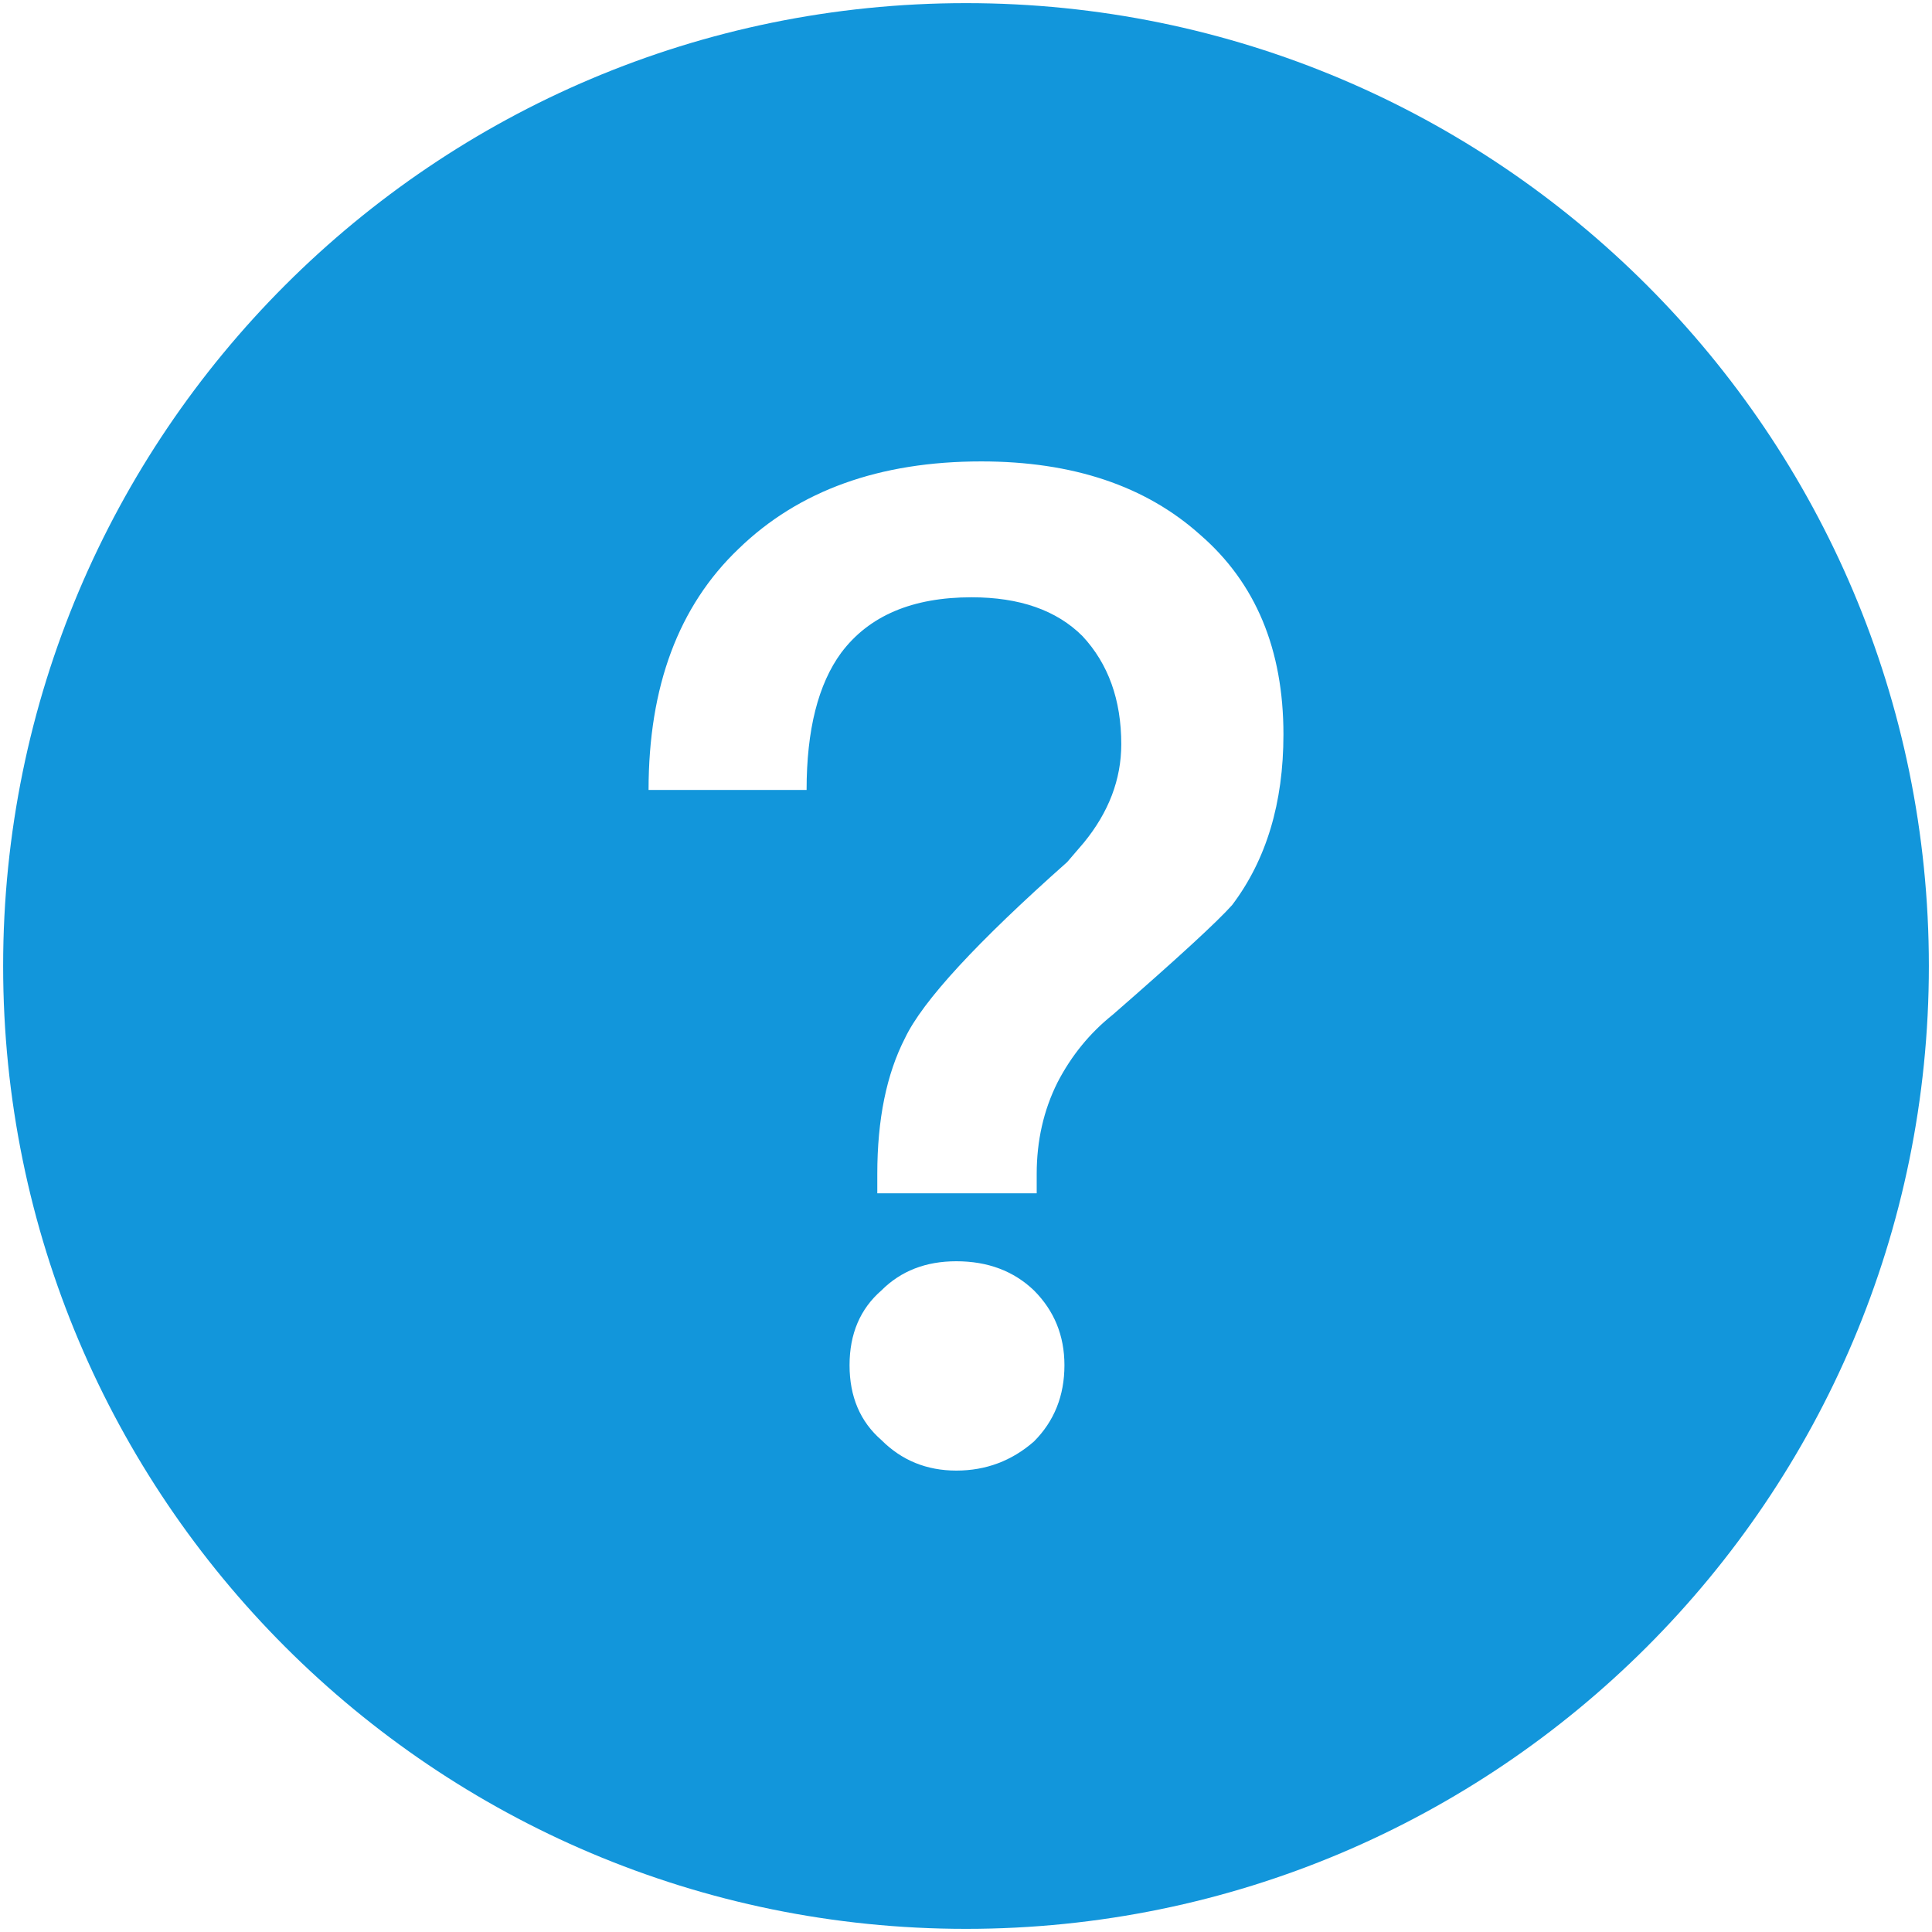<?xml version="1.0" standalone="no"?><!DOCTYPE svg PUBLIC "-//W3C//DTD SVG 1.1//EN" "http://www.w3.org/Graphics/SVG/1.1/DTD/svg11.dtd"><svg t="1508201675671" class="icon" style="" viewBox="0 0 1024 1024" version="1.1" xmlns="http://www.w3.org/2000/svg" p-id="19942" xmlns:xlink="http://www.w3.org/1999/xlink" width="250" height="250"><defs><style type="text/css"></style></defs><path d="M512.001 1.662c-281.852 0-510.337 228.486-510.337 510.337s228.486 510.337 510.337 510.337 510.337-228.486 510.337-510.337S793.852 1.662 512.001 1.662z m36.007 762.361c-11.758 10.279-25.479 15.419-41.147 15.419-15.684 0-28.905-5.388-39.683-16.166-11.261-9.781-16.898-23.019-16.898-39.683 0-16.634 5.638-29.872 16.898-39.652 10.294-10.311 23.517-15.449 39.683-15.449 16.649 0 30.37 5.14 41.147 15.449 10.762 10.778 16.166 23.984 16.166 39.652 0.001 16.165-5.403 29.653-16.166 40.43z m105.065-284.356c-7.834 8.815-28.905 28.19-63.185 58.061-12.257 9.781-22.037 21.773-29.389 35.977-7.352 14.702-11.026 30.868-11.026 48.498v10.279h-84.49v-10.279c0-28.905 4.891-52.891 14.687-71.984 9.297-19.593 37.954-50.71 85.97-93.321l8.815-10.279c13.223-16.166 19.841-33.546 19.841-52.174 0-23.517-6.868-42.612-20.573-57.314-13.721-13.705-33.313-20.558-58.777-20.558-31.351 0-54.37 9.781-69.072 29.373-12.241 16.664-18.362 40.898-18.362 72.732h-83.758c0-54.853 15.902-97.463 47.751-127.834 31.834-30.868 74.694-46.286 128.581-46.286 48.498 0 87.184 12.988 116.091 38.936 29.389 25.479 44.075 60.739 44.075 105.812-0.002 36.256-9.066 66.376-27.179 90.36z" fill="#1296db" p-id="19943"></path></svg>